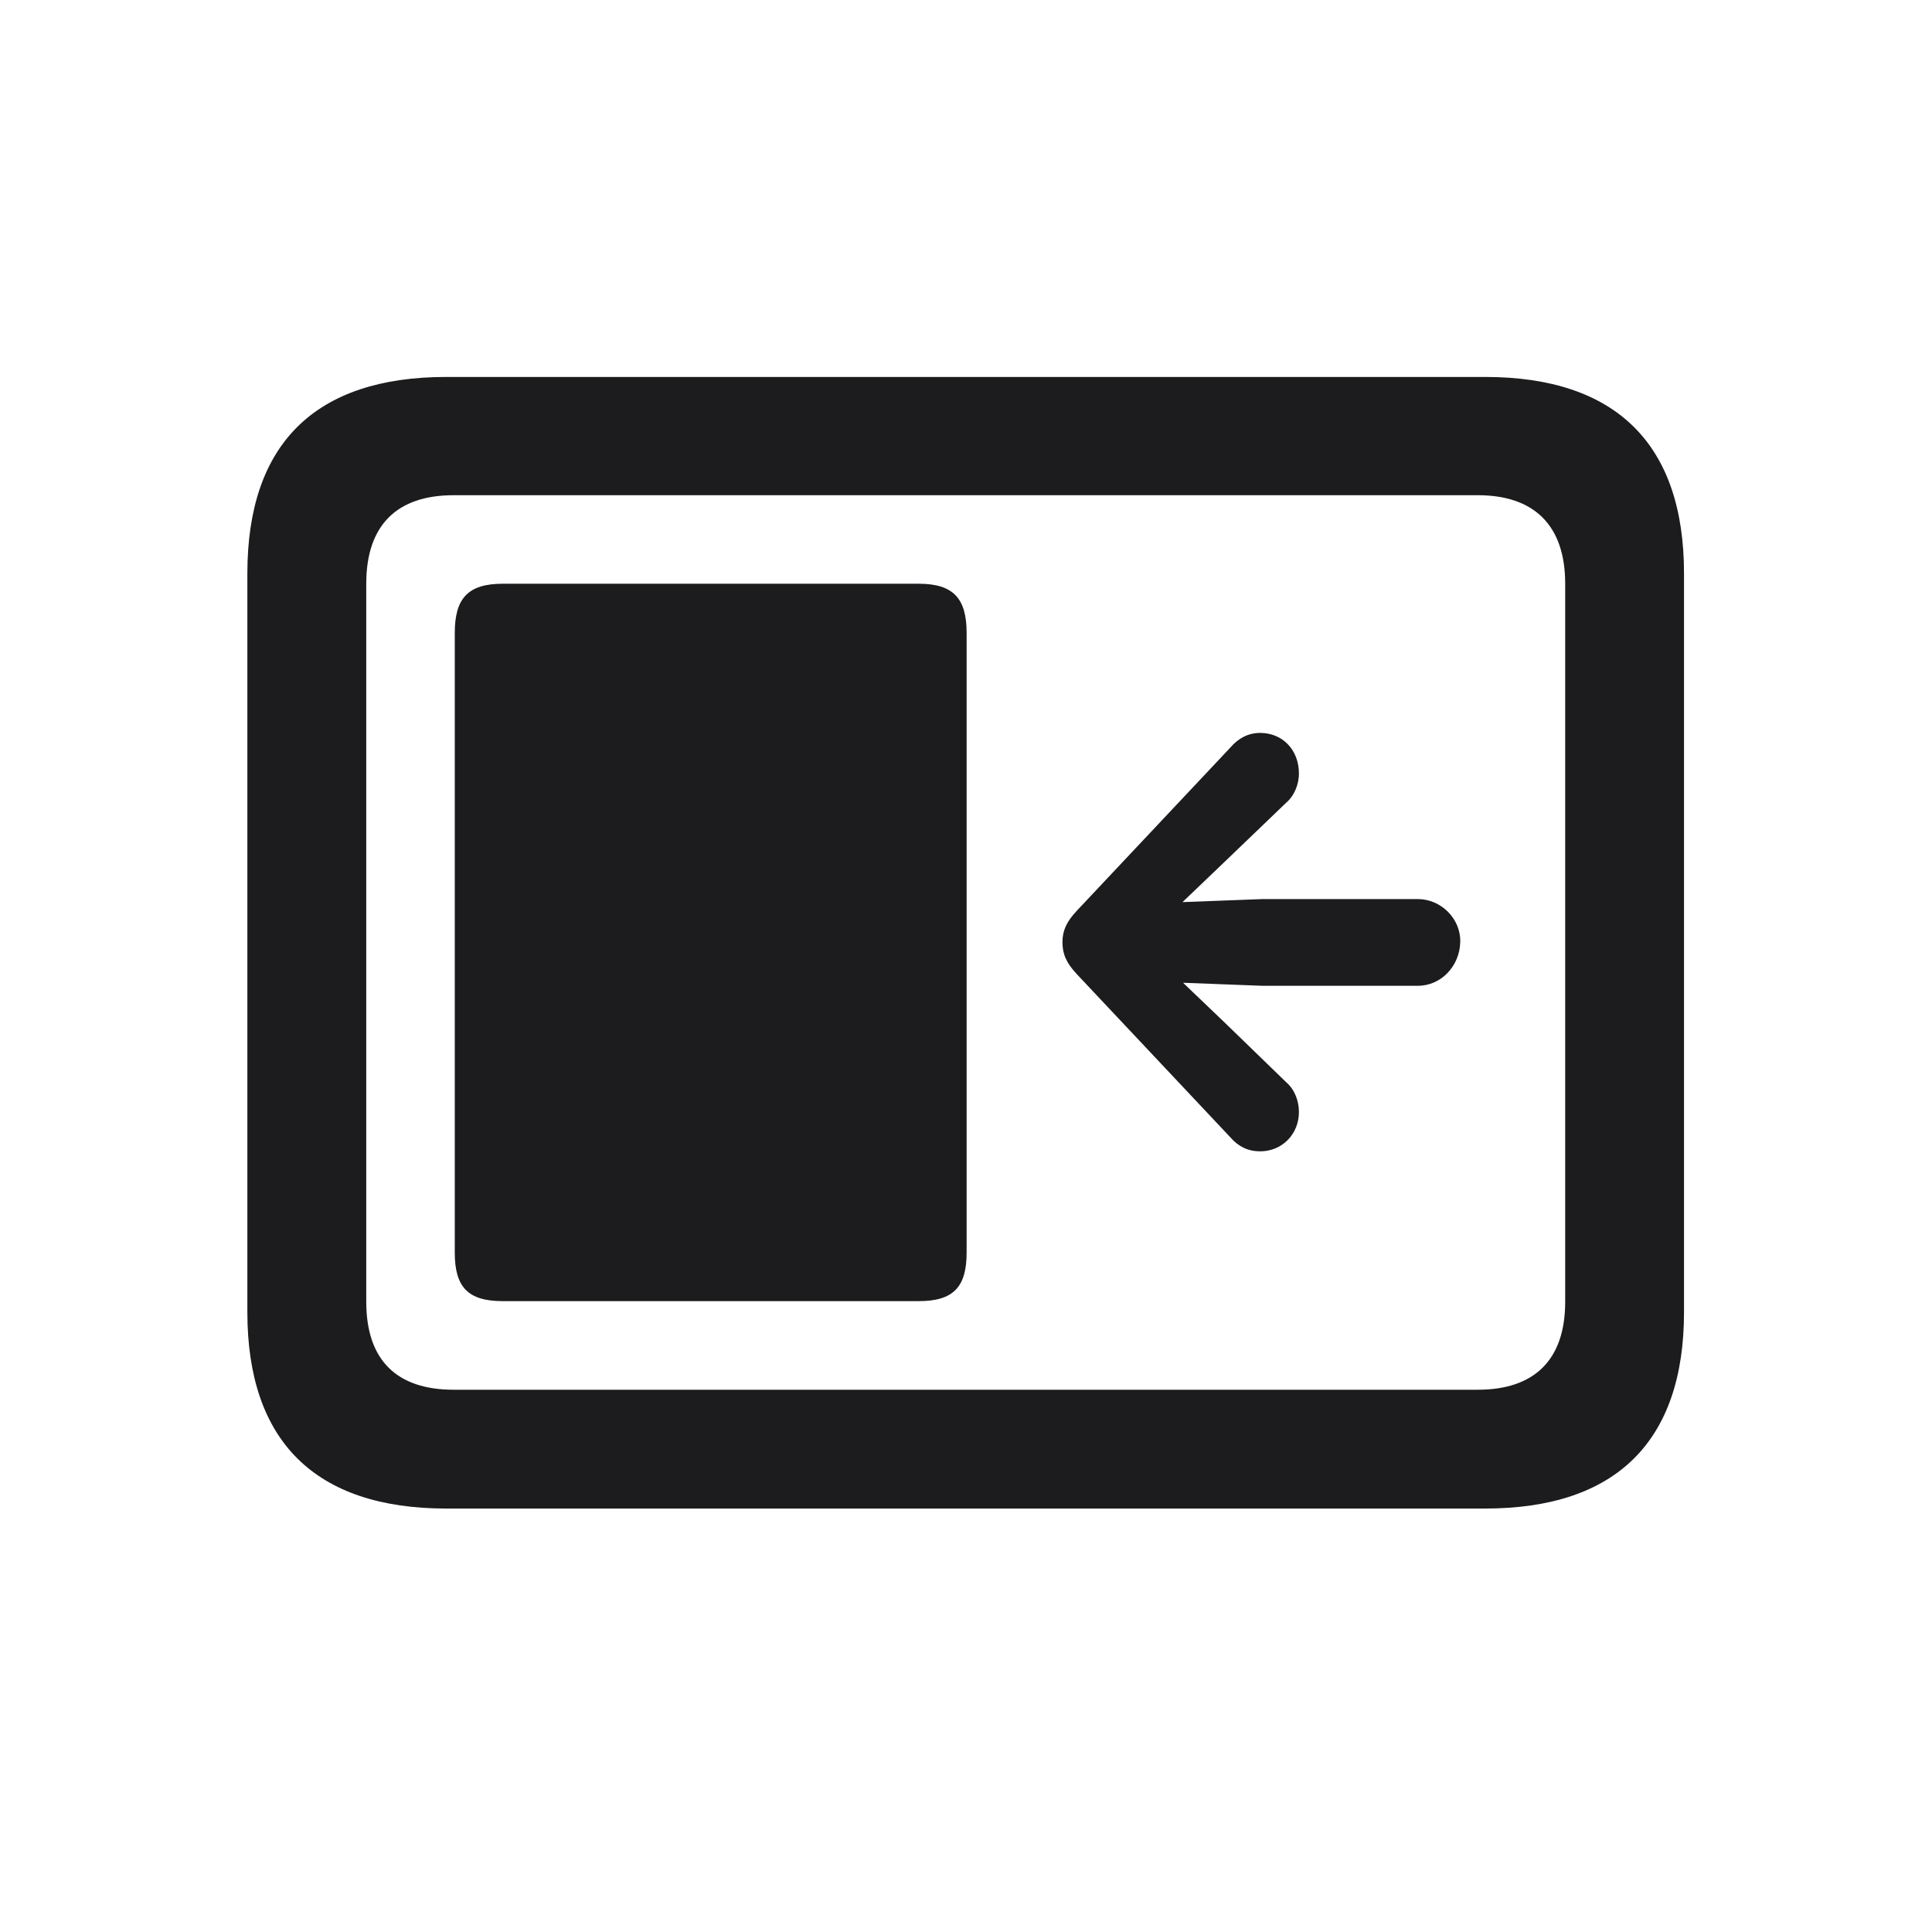 <svg width="28" height="28" viewBox="0 0 28 28" fill="none" xmlns="http://www.w3.org/2000/svg">
<path d="M6.468 21.863H21.523C23.422 21.863 24.406 20.888 24.406 19.016V8.311C24.406 6.438 23.422 5.463 21.523 5.463H6.468C4.569 5.463 3.585 6.43 3.585 8.311V19.016C3.585 20.888 4.569 21.863 6.468 21.863ZM6.573 20.141C5.756 20.141 5.308 19.719 5.308 18.866V8.46C5.308 7.607 5.756 7.177 6.573 7.177H21.418C22.227 7.177 22.684 7.607 22.684 8.46V18.866C22.684 19.719 22.227 20.141 21.418 20.141H6.573ZM7.285 18.857H13.315C13.815 18.857 14.009 18.655 14.009 18.154V9.172C14.009 8.671 13.815 8.46 13.315 8.46H7.285C6.784 8.46 6.591 8.671 6.591 9.172V18.154C6.591 18.655 6.784 18.857 7.285 18.857ZM21.163 13.654C21.172 13.312 20.882 13.03 20.548 13.03H18.298L17.138 13.074L17.744 12.494L18.641 11.633C18.764 11.527 18.825 11.36 18.825 11.211C18.825 10.868 18.588 10.622 18.263 10.622C18.087 10.622 17.946 10.701 17.832 10.833L15.608 13.197C15.45 13.364 15.398 13.496 15.398 13.654C15.398 13.821 15.45 13.953 15.608 14.12L17.832 16.484C17.946 16.616 18.087 16.686 18.263 16.686C18.579 16.686 18.825 16.44 18.825 16.115C18.825 15.957 18.764 15.79 18.641 15.685L17.744 14.815L17.146 14.243L18.298 14.287H20.548C20.882 14.287 21.154 14.006 21.163 13.654Z" fill="#1C1C1E"/>
</svg>
